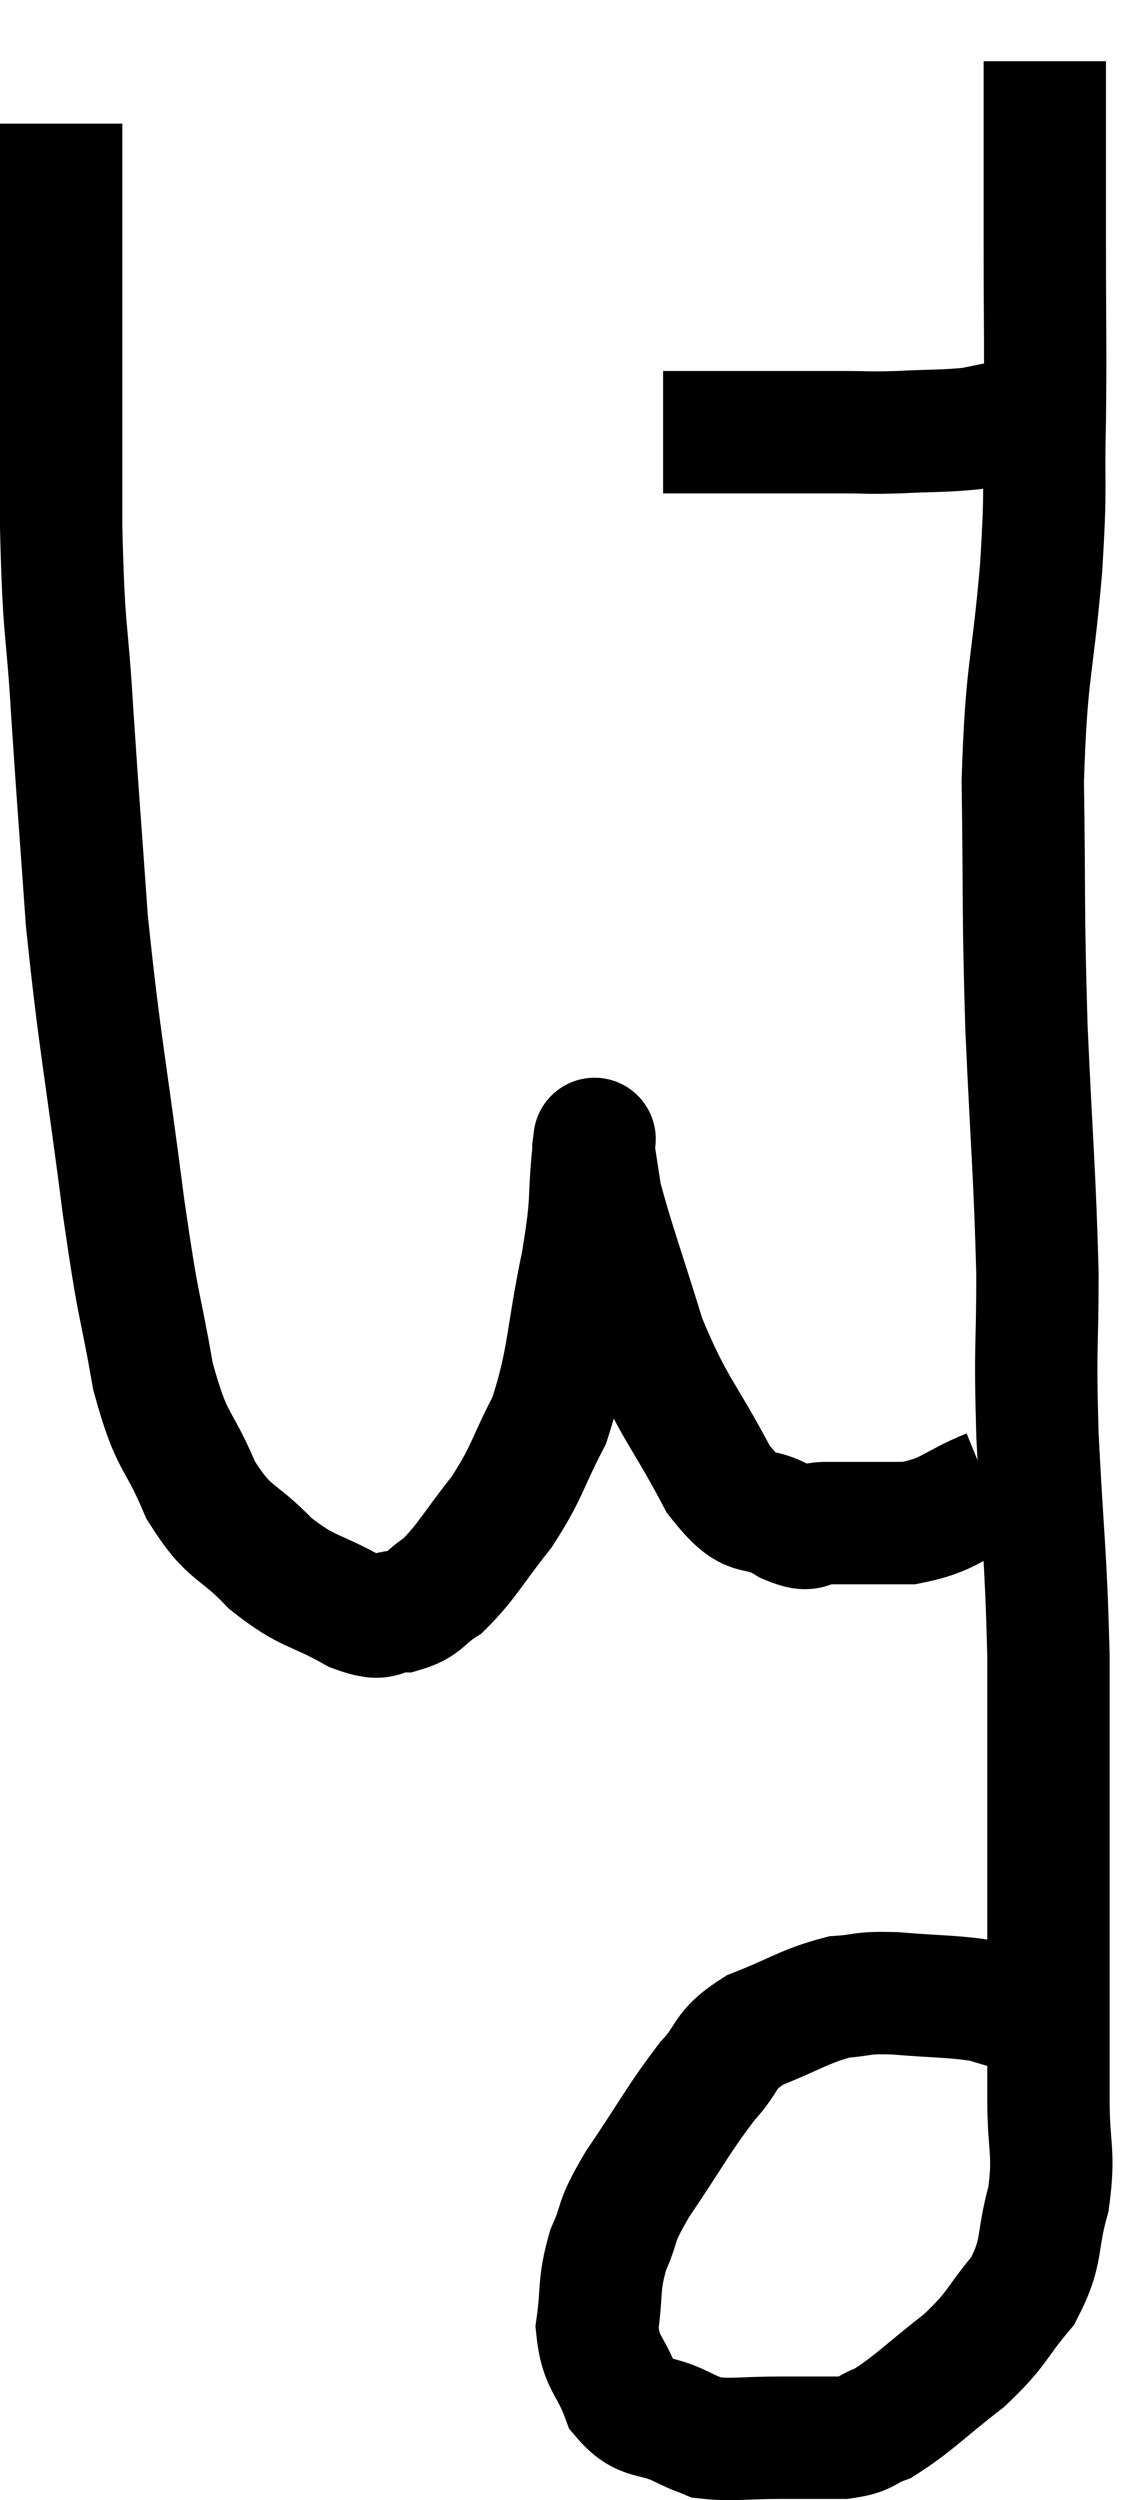 <svg xmlns="http://www.w3.org/2000/svg" viewBox="13.04 3.92 18.62 40.84" width="18.62" height="40.84"><path d="M 23.88 10.98 C 24.12 10.98, 23.97 10.98, 24.36 10.98 C 24.9 10.98, 24.825 10.98, 25.44 10.98 C 26.13 10.98, 26.25 10.98, 26.82 10.98 C 27.27 10.98, 27.195 10.995, 27.72 10.98 C 28.32 10.95, 28.47 10.965, 28.92 10.92 C 29.22 10.86, 29.13 10.875, 29.52 10.8 C 30 10.71, 30.195 10.665, 30.48 10.62 C 30.57 10.62, 30.615 10.62, 30.66 10.62 L 30.66 10.62" fill="none" stroke="black" stroke-width="2"></path><path d="M 30.12 4.92 C 30.12 6.42, 30.12 6.45, 30.12 7.92 C 30.12 9.36, 30.135 9.48, 30.12 10.8 C 30.09 12, 30.15 11.73, 30.06 13.2 C 29.91 14.94, 29.82 14.805, 29.76 16.68 C 29.79 18.69, 29.76 18.69, 29.82 20.7 C 29.91 22.71, 29.955 23.055, 30 24.72 C 30 26.04, 29.955 25.8, 30 27.36 C 30.09 29.16, 30.135 29.235, 30.18 30.96 C 30.18 32.61, 30.18 32.82, 30.18 34.26 C 30.18 35.49, 30.18 35.73, 30.18 36.72 C 30.18 37.47, 30.18 37.44, 30.18 38.22 C 30.18 39.03, 30.285 39.06, 30.18 39.84 C 29.97 40.59, 30.105 40.68, 29.76 41.34 C 29.28 41.91, 29.37 41.94, 28.8 42.48 C 28.14 42.99, 27.975 43.185, 27.48 43.5 C 27.15 43.62, 27.24 43.68, 26.82 43.74 C 26.31 43.74, 26.355 43.74, 25.8 43.74 C 25.2 43.74, 25.005 43.785, 24.6 43.74 C 24.39 43.65, 24.525 43.725, 24.18 43.56 C 23.7 43.32, 23.565 43.485, 23.22 43.08 C 23.01 42.51, 22.86 42.54, 22.8 41.94 C 22.89 41.31, 22.815 41.265, 22.98 40.68 C 23.22 40.14, 23.055 40.29, 23.46 39.6 C 24.03 38.76, 24.12 38.55, 24.6 37.92 C 24.99 37.5, 24.84 37.425, 25.38 37.08 C 26.07 36.81, 26.19 36.69, 26.76 36.54 C 27.21 36.51, 27.075 36.465, 27.66 36.48 C 28.38 36.54, 28.59 36.525, 29.1 36.6 C 29.4 36.69, 29.505 36.72, 29.7 36.78 C 29.79 36.81, 29.79 36.81, 29.88 36.84 C 29.97 36.87, 29.97 36.855, 30.06 36.9 C 30.15 36.96, 30.195 36.99, 30.24 37.02 L 30.24 37.02" fill="none" stroke="black" stroke-width="2"></path><path d="M 29.22 28.26 C 28.56 28.53, 28.575 28.665, 27.9 28.8 C 27.21 28.8, 27.015 28.8, 26.52 28.8 C 26.22 28.8, 26.355 28.98, 25.92 28.8 C 25.35 28.44, 25.365 28.83, 24.78 28.08 C 24.18 26.94, 24.06 26.955, 23.58 25.8 C 23.22 24.63, 23.07 24.24, 22.86 23.46 C 22.8 23.07, 22.77 22.875, 22.74 22.68 C 22.74 22.68, 22.74 22.68, 22.74 22.68 C 22.74 22.68, 22.74 22.665, 22.74 22.68 C 22.74 22.71, 22.785 22.275, 22.74 22.74 C 22.65 23.64, 22.74 23.445, 22.56 24.54 C 22.29 25.83, 22.35 26.1, 22.02 27.12 C 21.63 27.87, 21.675 27.945, 21.24 28.62 C 20.76 29.22, 20.685 29.415, 20.28 29.82 C 19.95 30.03, 19.98 30.135, 19.62 30.24 C 19.23 30.24, 19.38 30.435, 18.84 30.24 C 18.15 29.85, 18.09 29.955, 17.46 29.46 C 16.89 28.86, 16.8 29.025, 16.32 28.26 C 15.93 27.33, 15.855 27.555, 15.54 26.4 C 15.3 25.02, 15.33 25.5, 15.06 23.64 C 14.76 21.3, 14.67 20.985, 14.46 18.96 C 14.34 17.25, 14.325 17.145, 14.22 15.54 C 14.13 14.04, 14.085 14.37, 14.04 12.54 C 14.04 10.38, 14.04 9.765, 14.04 8.22 C 14.04 7.29, 14.04 6.93, 14.04 6.36 C 14.04 6.15, 14.04 6.045, 14.04 5.94 C 14.04 5.94, 14.04 5.94, 14.04 5.94 C 14.04 5.94, 14.04 5.94, 14.04 5.94 L 14.04 5.94" fill="none" stroke="black" stroke-width="2"></path></svg>